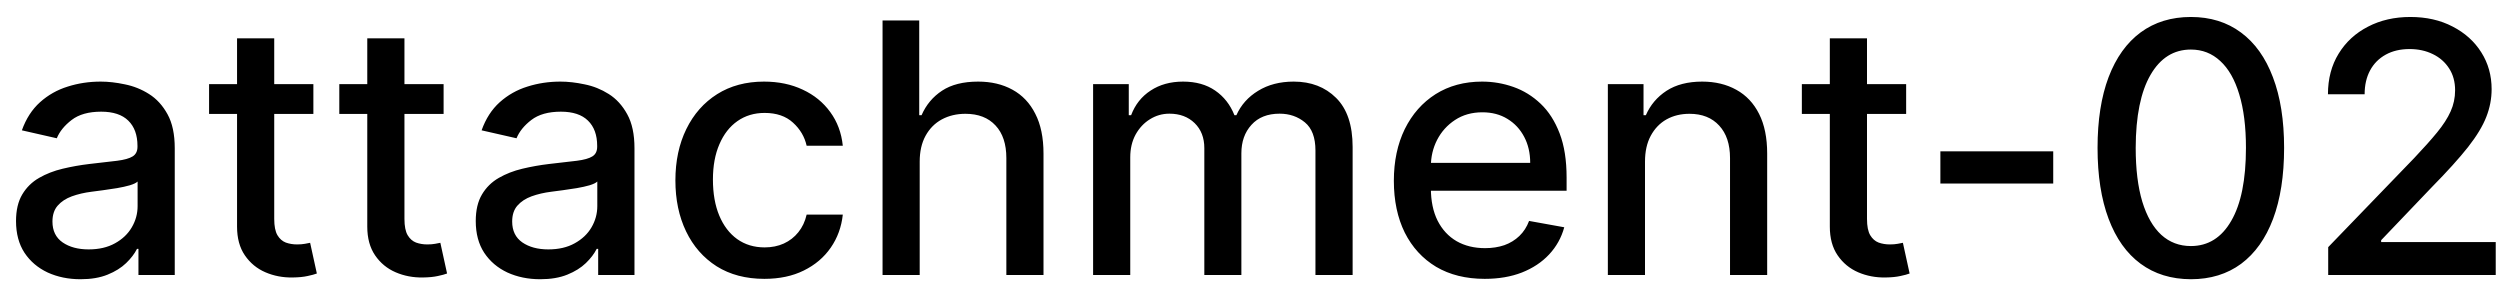 <svg width="100" height="12" viewBox="0 0 100 12" fill="none" xmlns="http://www.w3.org/2000/svg">
<path d="M3.222 11.169C2.738 11.169 2.3 11.079 1.909 10.901C1.518 10.718 1.208 10.455 0.979 10.11C0.754 9.765 0.641 9.343 0.641 8.842C0.641 8.411 0.724 8.057 0.89 7.778C1.056 7.5 1.279 7.28 1.561 7.117C1.843 6.955 2.158 6.832 2.506 6.749C2.854 6.666 3.208 6.603 3.57 6.56C4.027 6.507 4.398 6.464 4.683 6.431C4.968 6.395 5.175 6.337 5.305 6.257C5.434 6.178 5.499 6.048 5.499 5.869V5.835C5.499 5.4 5.376 5.064 5.131 4.825C4.889 4.587 4.527 4.467 4.047 4.467C3.546 4.467 3.152 4.578 2.864 4.8C2.579 5.019 2.381 5.263 2.272 5.531L0.875 5.213C1.041 4.749 1.283 4.375 1.601 4.089C1.922 3.801 2.292 3.592 2.71 3.463C3.127 3.33 3.566 3.264 4.027 3.264C4.332 3.264 4.655 3.301 4.996 3.374C5.341 3.443 5.663 3.572 5.961 3.761C6.263 3.95 6.509 4.22 6.702 4.572C6.894 4.92 6.99 5.372 6.99 5.929V11H5.538V9.956H5.479C5.383 10.148 5.238 10.337 5.046 10.523C4.854 10.708 4.607 10.863 4.305 10.985C4.004 11.108 3.643 11.169 3.222 11.169ZM3.545 9.976C3.956 9.976 4.307 9.895 4.599 9.732C4.894 9.57 5.117 9.358 5.27 9.096C5.426 8.831 5.504 8.547 5.504 8.246V7.261C5.451 7.314 5.348 7.364 5.195 7.411C5.046 7.454 4.875 7.492 4.683 7.525C4.491 7.555 4.304 7.583 4.121 7.609C3.939 7.633 3.787 7.652 3.664 7.669C3.376 7.705 3.112 7.767 2.874 7.853C2.638 7.939 2.449 8.063 2.307 8.226C2.168 8.385 2.098 8.597 2.098 8.862C2.098 9.23 2.234 9.509 2.506 9.697C2.777 9.883 3.124 9.976 3.545 9.976ZM12.535 3.364V4.557H8.363V3.364H12.535ZM9.482 1.534H10.969V8.758C10.969 9.046 11.012 9.263 11.098 9.409C11.184 9.552 11.295 9.649 11.431 9.702C11.57 9.752 11.721 9.777 11.883 9.777C12.003 9.777 12.107 9.769 12.197 9.752C12.286 9.736 12.356 9.722 12.405 9.712L12.674 10.94C12.588 10.973 12.465 11.007 12.306 11.04C12.147 11.076 11.948 11.096 11.709 11.099C11.318 11.106 10.954 11.037 10.616 10.891C10.277 10.745 10.004 10.519 9.795 10.214C9.586 9.91 9.482 9.527 9.482 9.066V1.534ZM17.744 3.364V4.557H13.572V3.364H17.744ZM14.691 1.534H16.178V8.758C16.178 9.046 16.221 9.263 16.307 9.409C16.393 9.552 16.504 9.649 16.64 9.702C16.779 9.752 16.93 9.777 17.092 9.777C17.212 9.777 17.316 9.769 17.405 9.752C17.495 9.736 17.565 9.722 17.614 9.712L17.883 10.94C17.797 10.973 17.674 11.007 17.515 11.04C17.356 11.076 17.157 11.096 16.918 11.099C16.527 11.106 16.163 11.037 15.825 10.891C15.486 10.745 15.213 10.519 15.004 10.214C14.796 9.91 14.691 9.527 14.691 9.066V1.534ZM21.61 11.169C21.126 11.169 20.689 11.079 20.298 10.901C19.907 10.718 19.597 10.455 19.368 10.11C19.143 9.765 19.03 9.343 19.03 8.842C19.03 8.411 19.113 8.057 19.279 7.778C19.444 7.5 19.668 7.28 19.95 7.117C20.232 6.955 20.546 6.832 20.894 6.749C21.242 6.666 21.597 6.603 21.958 6.56C22.416 6.507 22.787 6.464 23.072 6.431C23.357 6.395 23.564 6.337 23.693 6.257C23.823 6.178 23.887 6.048 23.887 5.869V5.835C23.887 5.4 23.765 5.064 23.519 4.825C23.277 4.587 22.916 4.467 22.436 4.467C21.935 4.467 21.541 4.578 21.252 4.8C20.967 5.019 20.77 5.263 20.661 5.531L19.264 5.213C19.429 4.749 19.671 4.375 19.989 4.089C20.311 3.801 20.681 3.592 21.098 3.463C21.516 3.33 21.955 3.264 22.416 3.264C22.721 3.264 23.044 3.301 23.385 3.374C23.73 3.443 24.051 3.572 24.35 3.761C24.651 3.95 24.898 4.22 25.09 4.572C25.283 4.92 25.379 5.372 25.379 5.929V11H23.927V9.956H23.867C23.771 10.148 23.627 10.337 23.435 10.523C23.243 10.708 22.996 10.863 22.694 10.985C22.392 11.108 22.031 11.169 21.61 11.169ZM21.933 9.976C22.344 9.976 22.696 9.895 22.987 9.732C23.282 9.57 23.506 9.358 23.659 9.096C23.814 8.831 23.892 8.547 23.892 8.246V7.261C23.839 7.314 23.736 7.364 23.584 7.411C23.435 7.454 23.264 7.492 23.072 7.525C22.88 7.555 22.692 7.583 22.51 7.609C22.328 7.633 22.175 7.652 22.053 7.669C21.764 7.705 21.501 7.767 21.262 7.853C21.027 7.939 20.838 8.063 20.695 8.226C20.556 8.385 20.487 8.597 20.487 8.862C20.487 9.23 20.623 9.509 20.894 9.697C21.166 9.883 21.512 9.976 21.933 9.976ZM30.575 11.154C29.836 11.154 29.2 10.987 28.666 10.652C28.136 10.314 27.728 9.848 27.443 9.255C27.158 8.662 27.016 7.982 27.016 7.217C27.016 6.441 27.162 5.757 27.453 5.163C27.745 4.567 28.156 4.101 28.686 3.766C29.216 3.432 29.841 3.264 30.56 3.264C31.14 3.264 31.657 3.372 32.111 3.587C32.566 3.799 32.932 4.098 33.21 4.482C33.492 4.867 33.659 5.316 33.712 5.83H32.266C32.186 5.472 32.004 5.163 31.719 4.905C31.437 4.646 31.059 4.517 30.585 4.517C30.171 4.517 29.808 4.626 29.496 4.845C29.188 5.061 28.948 5.369 28.776 5.77C28.603 6.168 28.517 6.638 28.517 7.182C28.517 7.739 28.602 8.219 28.771 8.624C28.94 9.028 29.178 9.341 29.486 9.563C29.798 9.785 30.164 9.896 30.585 9.896C30.867 9.896 31.122 9.845 31.351 9.742C31.583 9.636 31.777 9.485 31.933 9.29C32.092 9.094 32.203 8.859 32.266 8.584H33.712C33.659 9.078 33.499 9.518 33.23 9.906C32.962 10.294 32.602 10.599 32.151 10.821C31.704 11.043 31.178 11.154 30.575 11.154ZM36.788 6.466V11H35.302V0.818H36.769V4.607H36.863C37.042 4.196 37.316 3.869 37.683 3.627C38.051 3.385 38.532 3.264 39.125 3.264C39.649 3.264 40.106 3.372 40.497 3.587C40.892 3.803 41.197 4.124 41.412 4.552C41.631 4.976 41.74 5.506 41.74 6.143V11H40.254V6.322C40.254 5.762 40.11 5.327 39.821 5.019C39.533 4.708 39.132 4.552 38.618 4.552C38.267 4.552 37.952 4.626 37.673 4.776C37.398 4.925 37.181 5.143 37.022 5.432C36.866 5.717 36.788 6.062 36.788 6.466ZM43.724 11V3.364H45.151V4.607H45.245C45.404 4.186 45.664 3.857 46.026 3.622C46.387 3.384 46.819 3.264 47.323 3.264C47.834 3.264 48.261 3.384 48.606 3.622C48.954 3.861 49.211 4.189 49.377 4.607H49.456C49.638 4.199 49.928 3.874 50.326 3.632C50.724 3.387 51.198 3.264 51.748 3.264C52.441 3.264 53.006 3.481 53.443 3.915C53.884 4.35 54.105 5.004 54.105 5.879V11H52.618V6.018C52.618 5.501 52.477 5.127 52.196 4.895C51.914 4.663 51.577 4.547 51.186 4.547C50.702 4.547 50.326 4.696 50.058 4.994C49.789 5.289 49.655 5.669 49.655 6.133V11H48.173V5.924C48.173 5.51 48.044 5.177 47.786 4.925C47.527 4.673 47.191 4.547 46.776 4.547C46.495 4.547 46.235 4.621 45.996 4.771C45.761 4.916 45.57 5.12 45.424 5.382C45.282 5.644 45.21 5.947 45.21 6.292V11H43.724ZM59.388 11.154C58.636 11.154 57.988 10.993 57.444 10.672C56.904 10.347 56.486 9.891 56.191 9.305C55.9 8.715 55.754 8.024 55.754 7.232C55.754 6.449 55.9 5.76 56.191 5.163C56.486 4.567 56.897 4.101 57.424 3.766C57.955 3.432 58.575 3.264 59.284 3.264C59.715 3.264 60.132 3.335 60.537 3.478C60.941 3.62 61.304 3.844 61.625 4.149C61.947 4.454 62.2 4.85 62.386 5.337C62.572 5.821 62.664 6.41 62.664 7.102V7.629H56.594V6.516H61.208C61.208 6.125 61.128 5.778 60.969 5.477C60.81 5.172 60.586 4.931 60.298 4.756C60.013 4.58 59.678 4.492 59.294 4.492C58.876 4.492 58.511 4.595 58.2 4.8C57.892 5.003 57.653 5.268 57.484 5.596C57.318 5.921 57.235 6.274 57.235 6.655V7.525C57.235 8.035 57.325 8.469 57.504 8.827C57.686 9.185 57.94 9.459 58.265 9.648C58.589 9.833 58.969 9.926 59.403 9.926C59.685 9.926 59.942 9.886 60.174 9.807C60.406 9.724 60.606 9.601 60.775 9.439C60.944 9.277 61.074 9.076 61.163 8.837L62.57 9.091C62.457 9.505 62.255 9.868 61.963 10.18C61.675 10.488 61.312 10.728 60.875 10.901C60.441 11.07 59.945 11.154 59.388 11.154ZM65.8 6.466V11H64.314V3.364H65.741V4.607H65.835C66.011 4.202 66.286 3.877 66.66 3.632C67.038 3.387 67.514 3.264 68.087 3.264C68.608 3.264 69.063 3.374 69.454 3.592C69.846 3.808 70.149 4.129 70.364 4.557C70.58 4.984 70.687 5.513 70.687 6.143V11H69.201V6.322C69.201 5.768 69.057 5.336 68.768 5.024C68.48 4.709 68.084 4.552 67.58 4.552C67.235 4.552 66.929 4.626 66.66 4.776C66.395 4.925 66.185 5.143 66.029 5.432C65.876 5.717 65.8 6.062 65.8 6.466ZM76.246 3.364V4.557H72.074V3.364H76.246ZM73.193 1.534H74.68V8.758C74.68 9.046 74.723 9.263 74.809 9.409C74.895 9.552 75.006 9.649 75.142 9.702C75.281 9.752 75.432 9.777 75.594 9.777C75.714 9.777 75.818 9.769 75.907 9.752C75.997 9.736 76.067 9.722 76.116 9.712L76.385 10.94C76.299 10.973 76.176 11.007 76.017 11.04C75.858 11.076 75.659 11.096 75.42 11.099C75.029 11.106 74.665 11.037 74.326 10.891C73.989 10.745 73.715 10.519 73.506 10.214C73.297 9.91 73.193 9.527 73.193 9.066V1.534ZM82.129 6.053V7.341H77.615V6.053H82.129ZM87.635 11.169C86.85 11.166 86.179 10.959 85.622 10.548C85.065 10.137 84.639 9.538 84.344 8.753C84.049 7.967 83.902 7.021 83.902 5.914C83.902 4.81 84.049 3.867 84.344 3.085C84.643 2.303 85.07 1.706 85.627 1.295C86.187 0.884 86.857 0.679 87.635 0.679C88.414 0.679 89.082 0.886 89.639 1.3C90.196 1.711 90.622 2.308 90.917 3.09C91.215 3.869 91.364 4.81 91.364 5.914C91.364 7.024 91.217 7.972 90.922 8.758C90.627 9.54 90.201 10.138 89.644 10.553C89.087 10.963 88.418 11.169 87.635 11.169ZM87.635 9.842C88.325 9.842 88.864 9.505 89.251 8.832C89.642 8.16 89.838 7.187 89.838 5.914C89.838 5.069 89.748 4.355 89.569 3.771C89.394 3.185 89.14 2.741 88.809 2.439C88.481 2.134 88.09 1.982 87.635 1.982C86.949 1.982 86.411 2.32 86.02 2.996C85.629 3.672 85.431 4.645 85.428 5.914C85.428 6.763 85.516 7.48 85.692 8.067C85.871 8.65 86.124 9.093 86.452 9.394C86.78 9.692 87.175 9.842 87.635 9.842ZM93.128 11V9.886L96.573 6.317C96.941 5.929 97.244 5.589 97.483 5.298C97.725 5.003 97.906 4.723 98.025 4.457C98.144 4.192 98.204 3.911 98.204 3.612C98.204 3.274 98.124 2.982 97.965 2.737C97.806 2.489 97.589 2.298 97.314 2.165C97.039 2.03 96.729 1.962 96.384 1.962C96.02 1.962 95.701 2.036 95.43 2.185C95.158 2.335 94.949 2.545 94.803 2.817C94.657 3.089 94.585 3.407 94.585 3.771H93.118C93.118 3.152 93.26 2.61 93.546 2.146C93.831 1.682 94.222 1.322 94.719 1.067C95.216 0.808 95.781 0.679 96.414 0.679C97.054 0.679 97.617 0.807 98.104 1.062C98.595 1.314 98.978 1.658 99.253 2.096C99.528 2.53 99.665 3.021 99.665 3.567C99.665 3.945 99.594 4.315 99.452 4.676C99.312 5.037 99.069 5.44 98.721 5.884C98.373 6.325 97.889 6.86 97.269 7.49L95.246 9.608V9.683H99.829V11H93.128Z" fill="black"/>
</svg>
